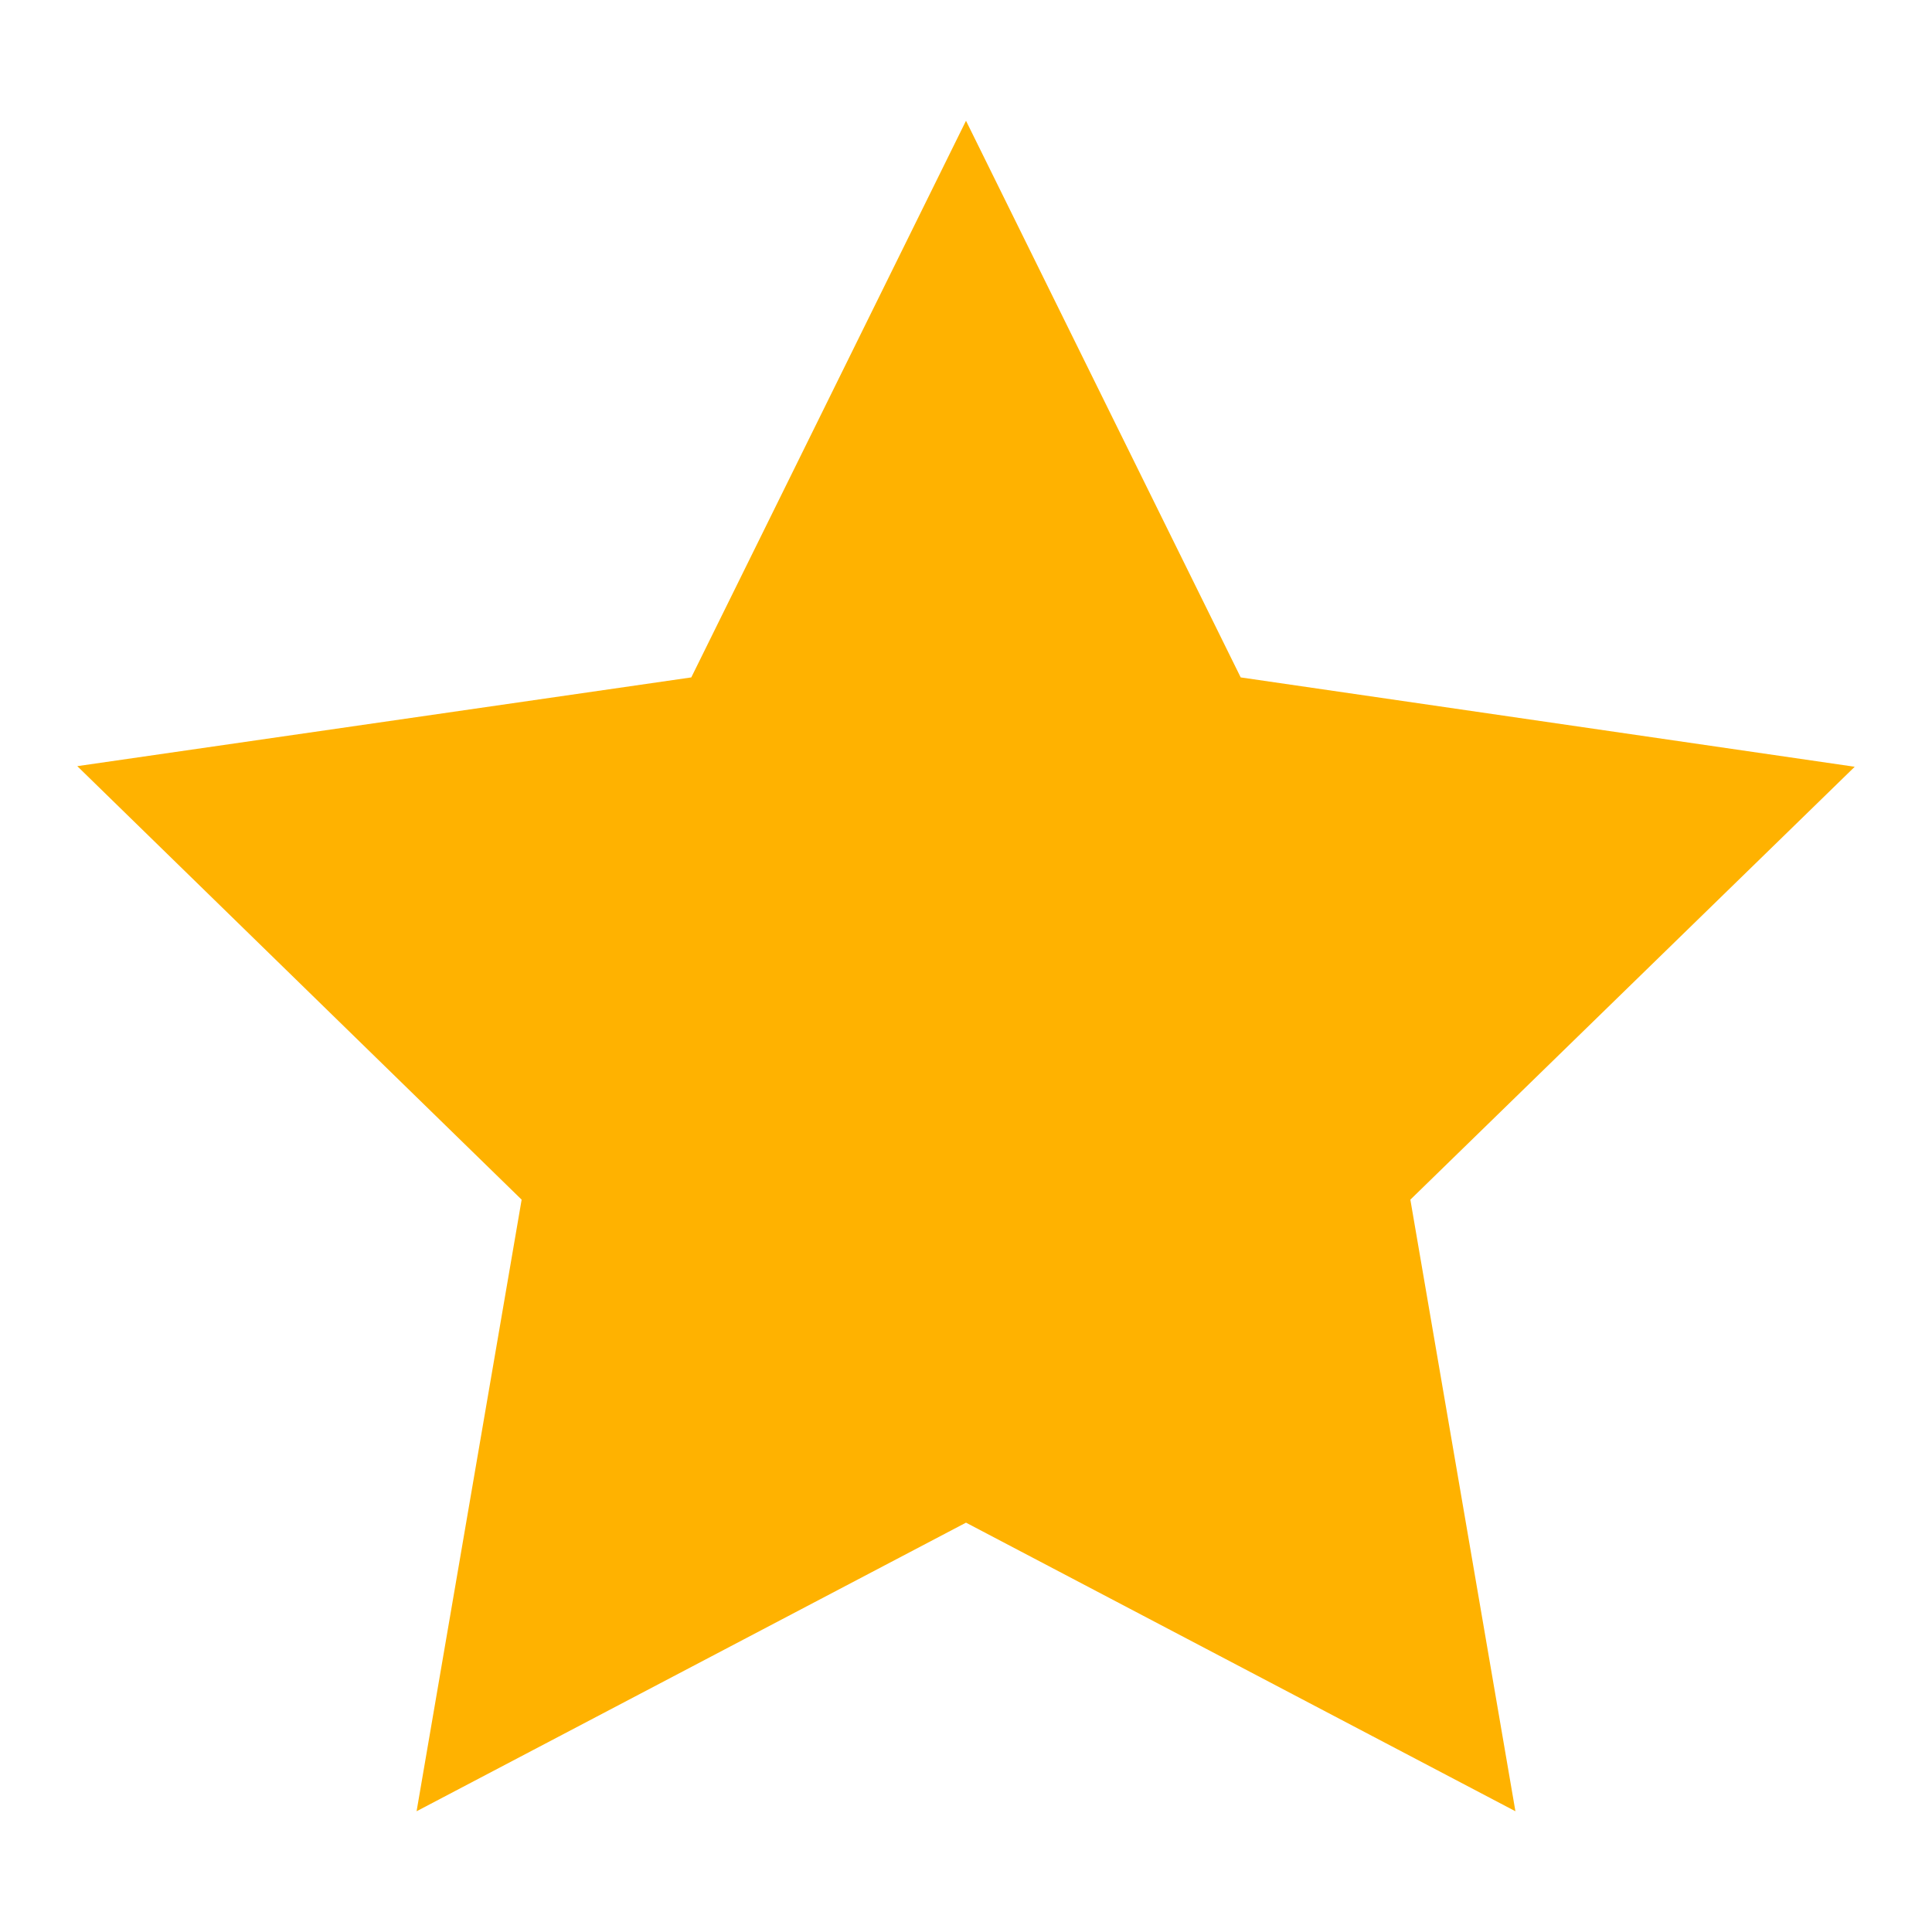 <svg width="200" height="200" viewBox="0 0 200 200" fill="none" xmlns="http://www.w3.org/2000/svg">
<path d="M100 12.5L71.562 70.125L8 79.312L54 124.188L43.125 187.5L100 157.625L156.875 187.5L146 124.188L192 79.375L128.437 70.125L100 12.5Z" fill="#FFB200"/>
</svg>
